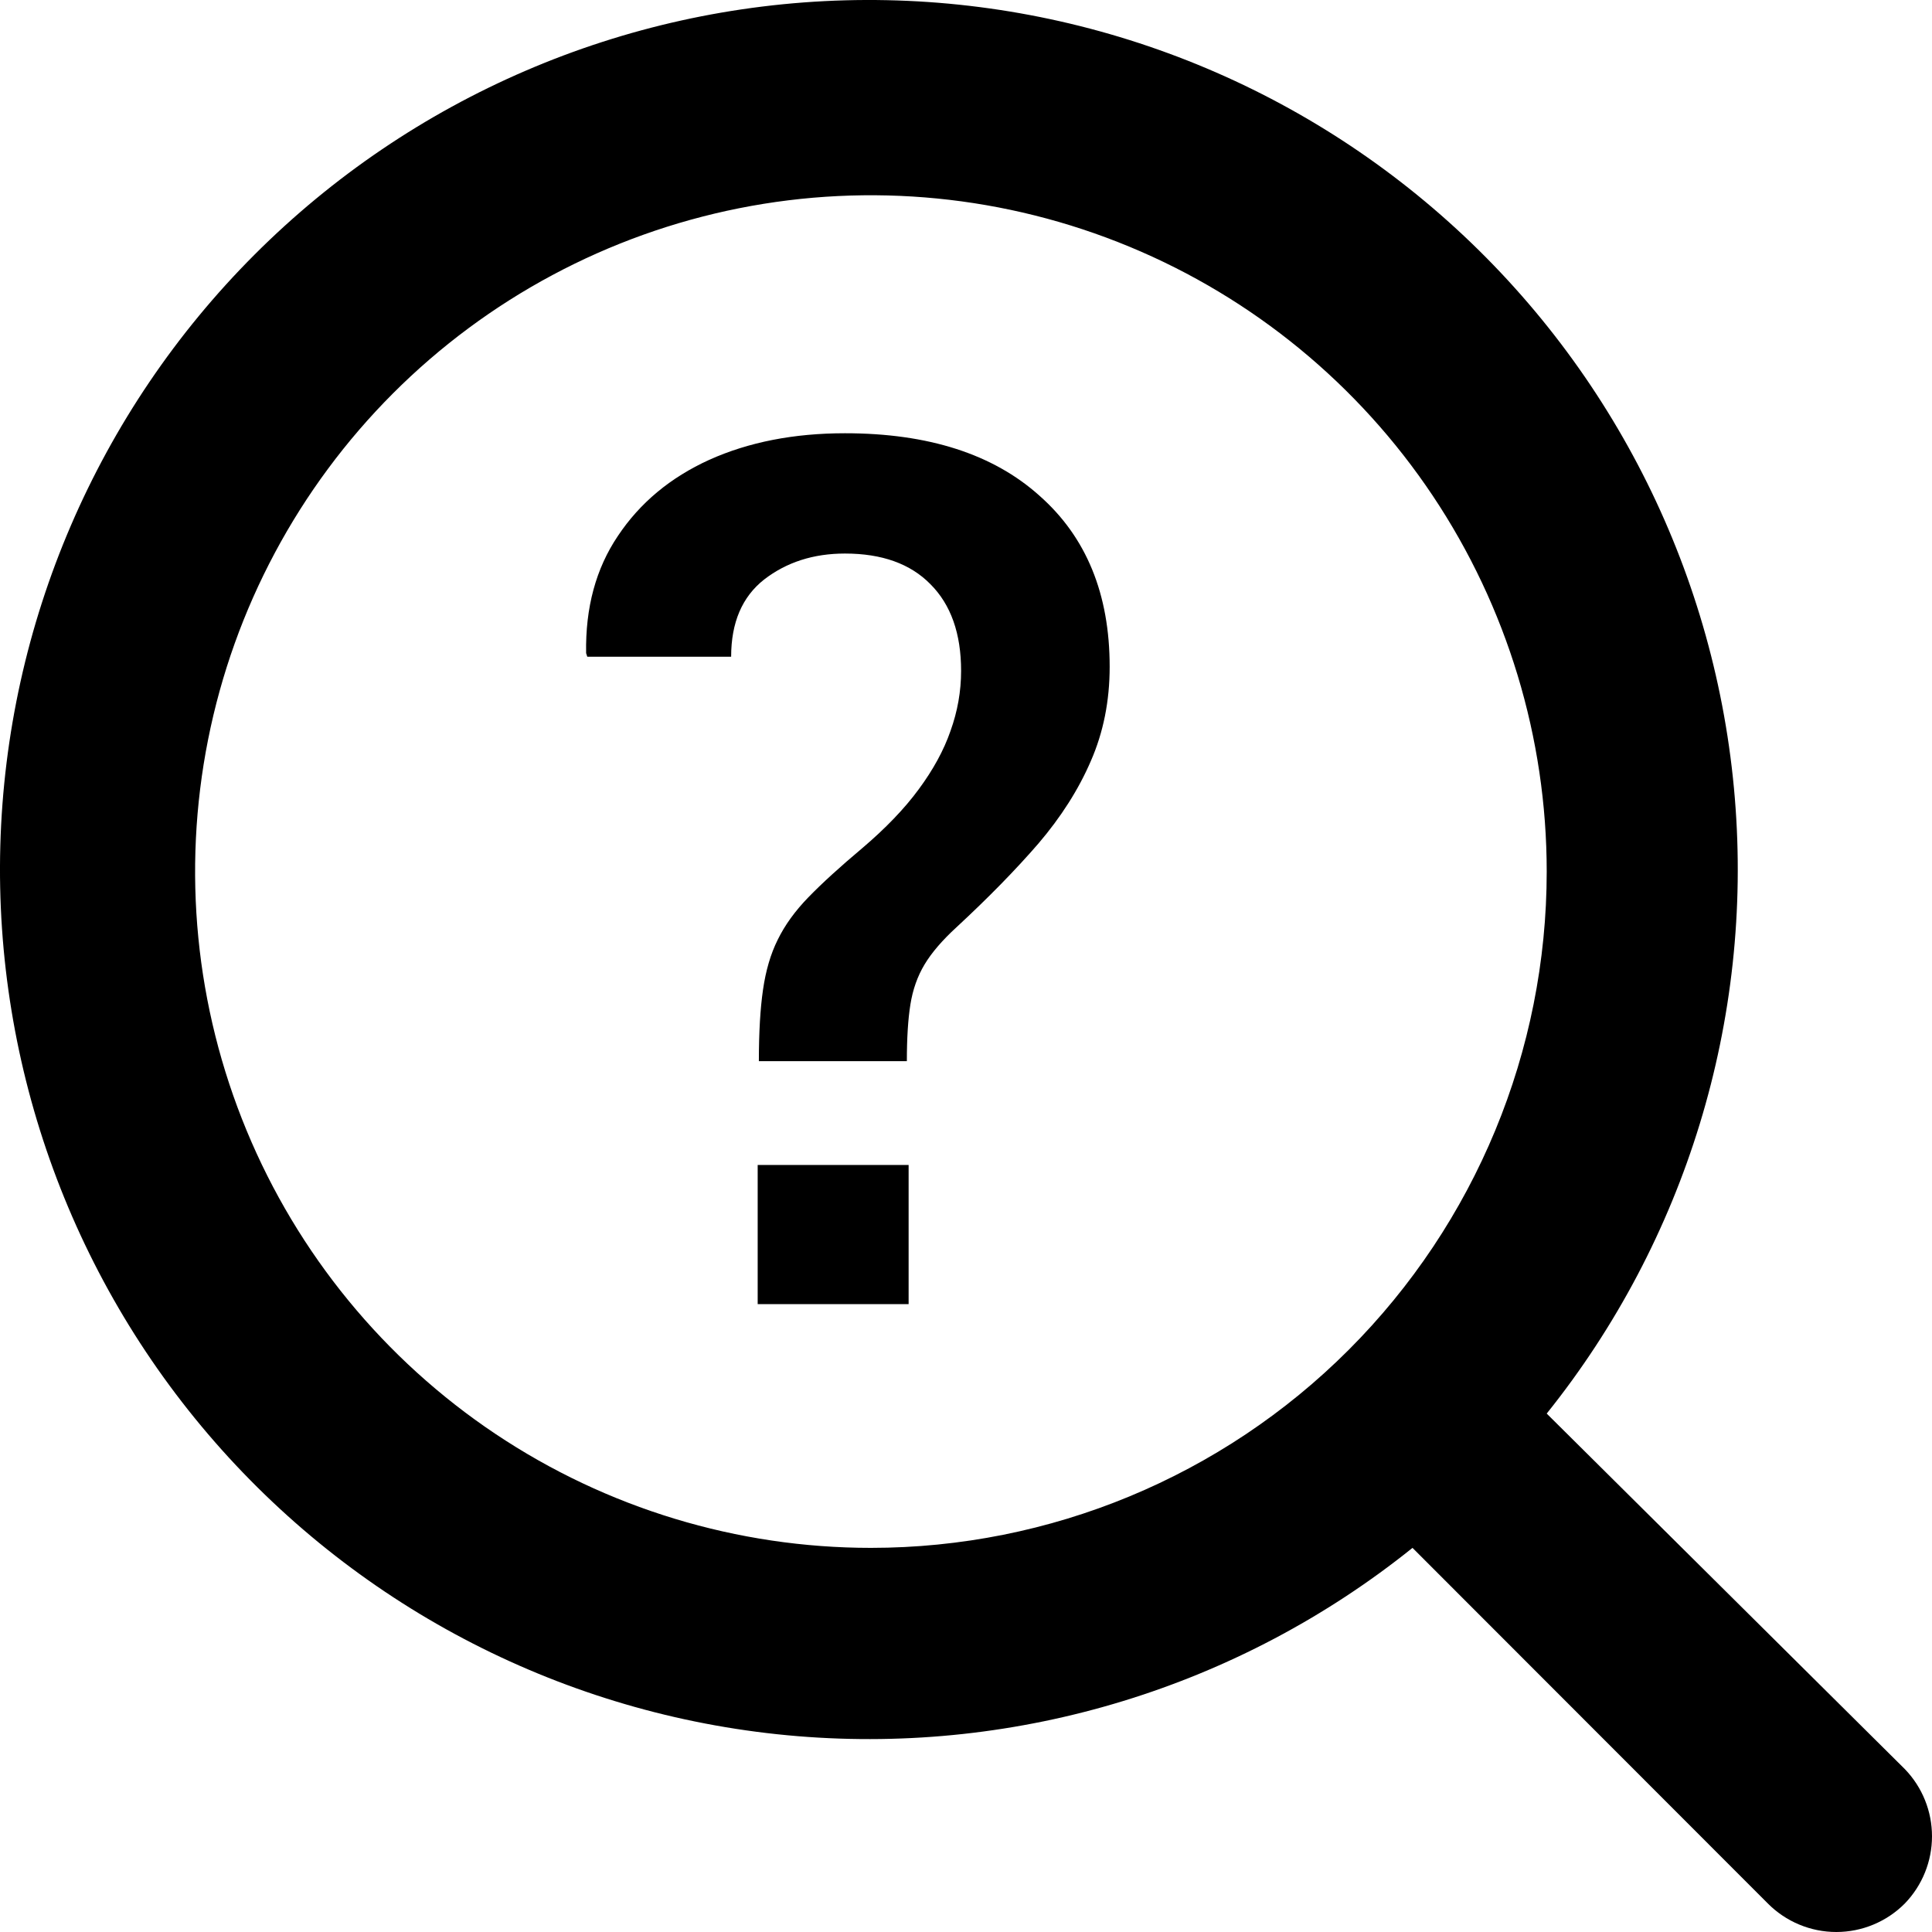 <svg width="80" height="80" viewBox="0 0 80 80" fill="none" xmlns="http://www.w3.org/2000/svg">
<path d="M78.877 73.256L64.046 58.533C69.802 51.35 72.591 42.232 71.836 33.054C71.082 23.877 66.843 15.337 59.99 9.192C53.138 3.046 44.193 -0.238 34.995 0.013C25.796 0.265 17.044 4.035 10.538 10.546C4.031 17.057 0.265 25.816 0.013 35.021C-0.238 44.226 3.044 53.178 9.185 60.036C15.326 66.893 23.859 71.136 33.029 71.891C42.2 72.646 51.311 69.856 58.489 64.094L73.2 78.817C73.572 79.192 74.014 79.489 74.501 79.692C74.988 79.895 75.511 80 76.038 80C76.566 80 77.089 79.895 77.576 79.692C78.063 79.489 78.505 79.192 78.877 78.817C79.597 78.071 80 77.074 80 76.036C80 74.999 79.597 74.002 78.877 73.256ZM36.062 64.094C30.528 64.094 25.117 62.452 20.515 59.375C15.914 56.297 12.327 51.924 10.209 46.806C8.091 41.689 7.537 36.059 8.616 30.626C9.696 25.194 12.361 20.204 16.275 16.287C20.189 12.371 25.175 9.704 30.603 8.623C36.031 7.542 41.658 8.097 46.771 10.217C51.884 12.336 56.255 15.926 59.33 20.531C62.404 25.136 64.046 30.551 64.046 36.09C64.046 43.517 61.097 50.64 55.849 55.892C50.602 61.144 43.484 64.094 36.062 64.094Z" fill="black"/>
<path d="M31.423 43.941C31.423 42.753 31.48 41.769 31.594 40.987C31.708 40.19 31.911 39.498 32.204 38.912C32.497 38.31 32.92 37.724 33.474 37.154C34.043 36.568 34.784 35.893 35.695 35.128C36.672 34.298 37.453 33.484 38.039 32.687C38.641 31.873 39.081 31.067 39.357 30.27C39.65 29.456 39.797 28.626 39.797 27.779C39.797 26.233 39.374 25.037 38.527 24.19C37.697 23.344 36.517 22.921 34.987 22.921C33.685 22.921 32.57 23.279 31.643 23.995C30.731 24.711 30.275 25.777 30.275 27.193H24.318L24.27 27.047C24.237 25.159 24.676 23.539 25.588 22.189C26.499 20.821 27.761 19.771 29.372 19.039C31 18.307 32.871 17.94 34.987 17.94C38.438 17.94 41.123 18.803 43.044 20.528C44.981 22.237 45.949 24.597 45.949 27.608C45.949 29.024 45.689 30.326 45.168 31.515C44.663 32.687 43.939 33.826 42.995 34.933C42.051 36.023 40.92 37.179 39.602 38.399C39.016 38.937 38.576 39.449 38.283 39.938C37.99 40.426 37.795 40.979 37.697 41.598C37.6 42.2 37.551 42.981 37.551 43.941H31.423ZM31.374 54V48.238H37.624V54H31.374Z" fill="black"/>
</svg>
